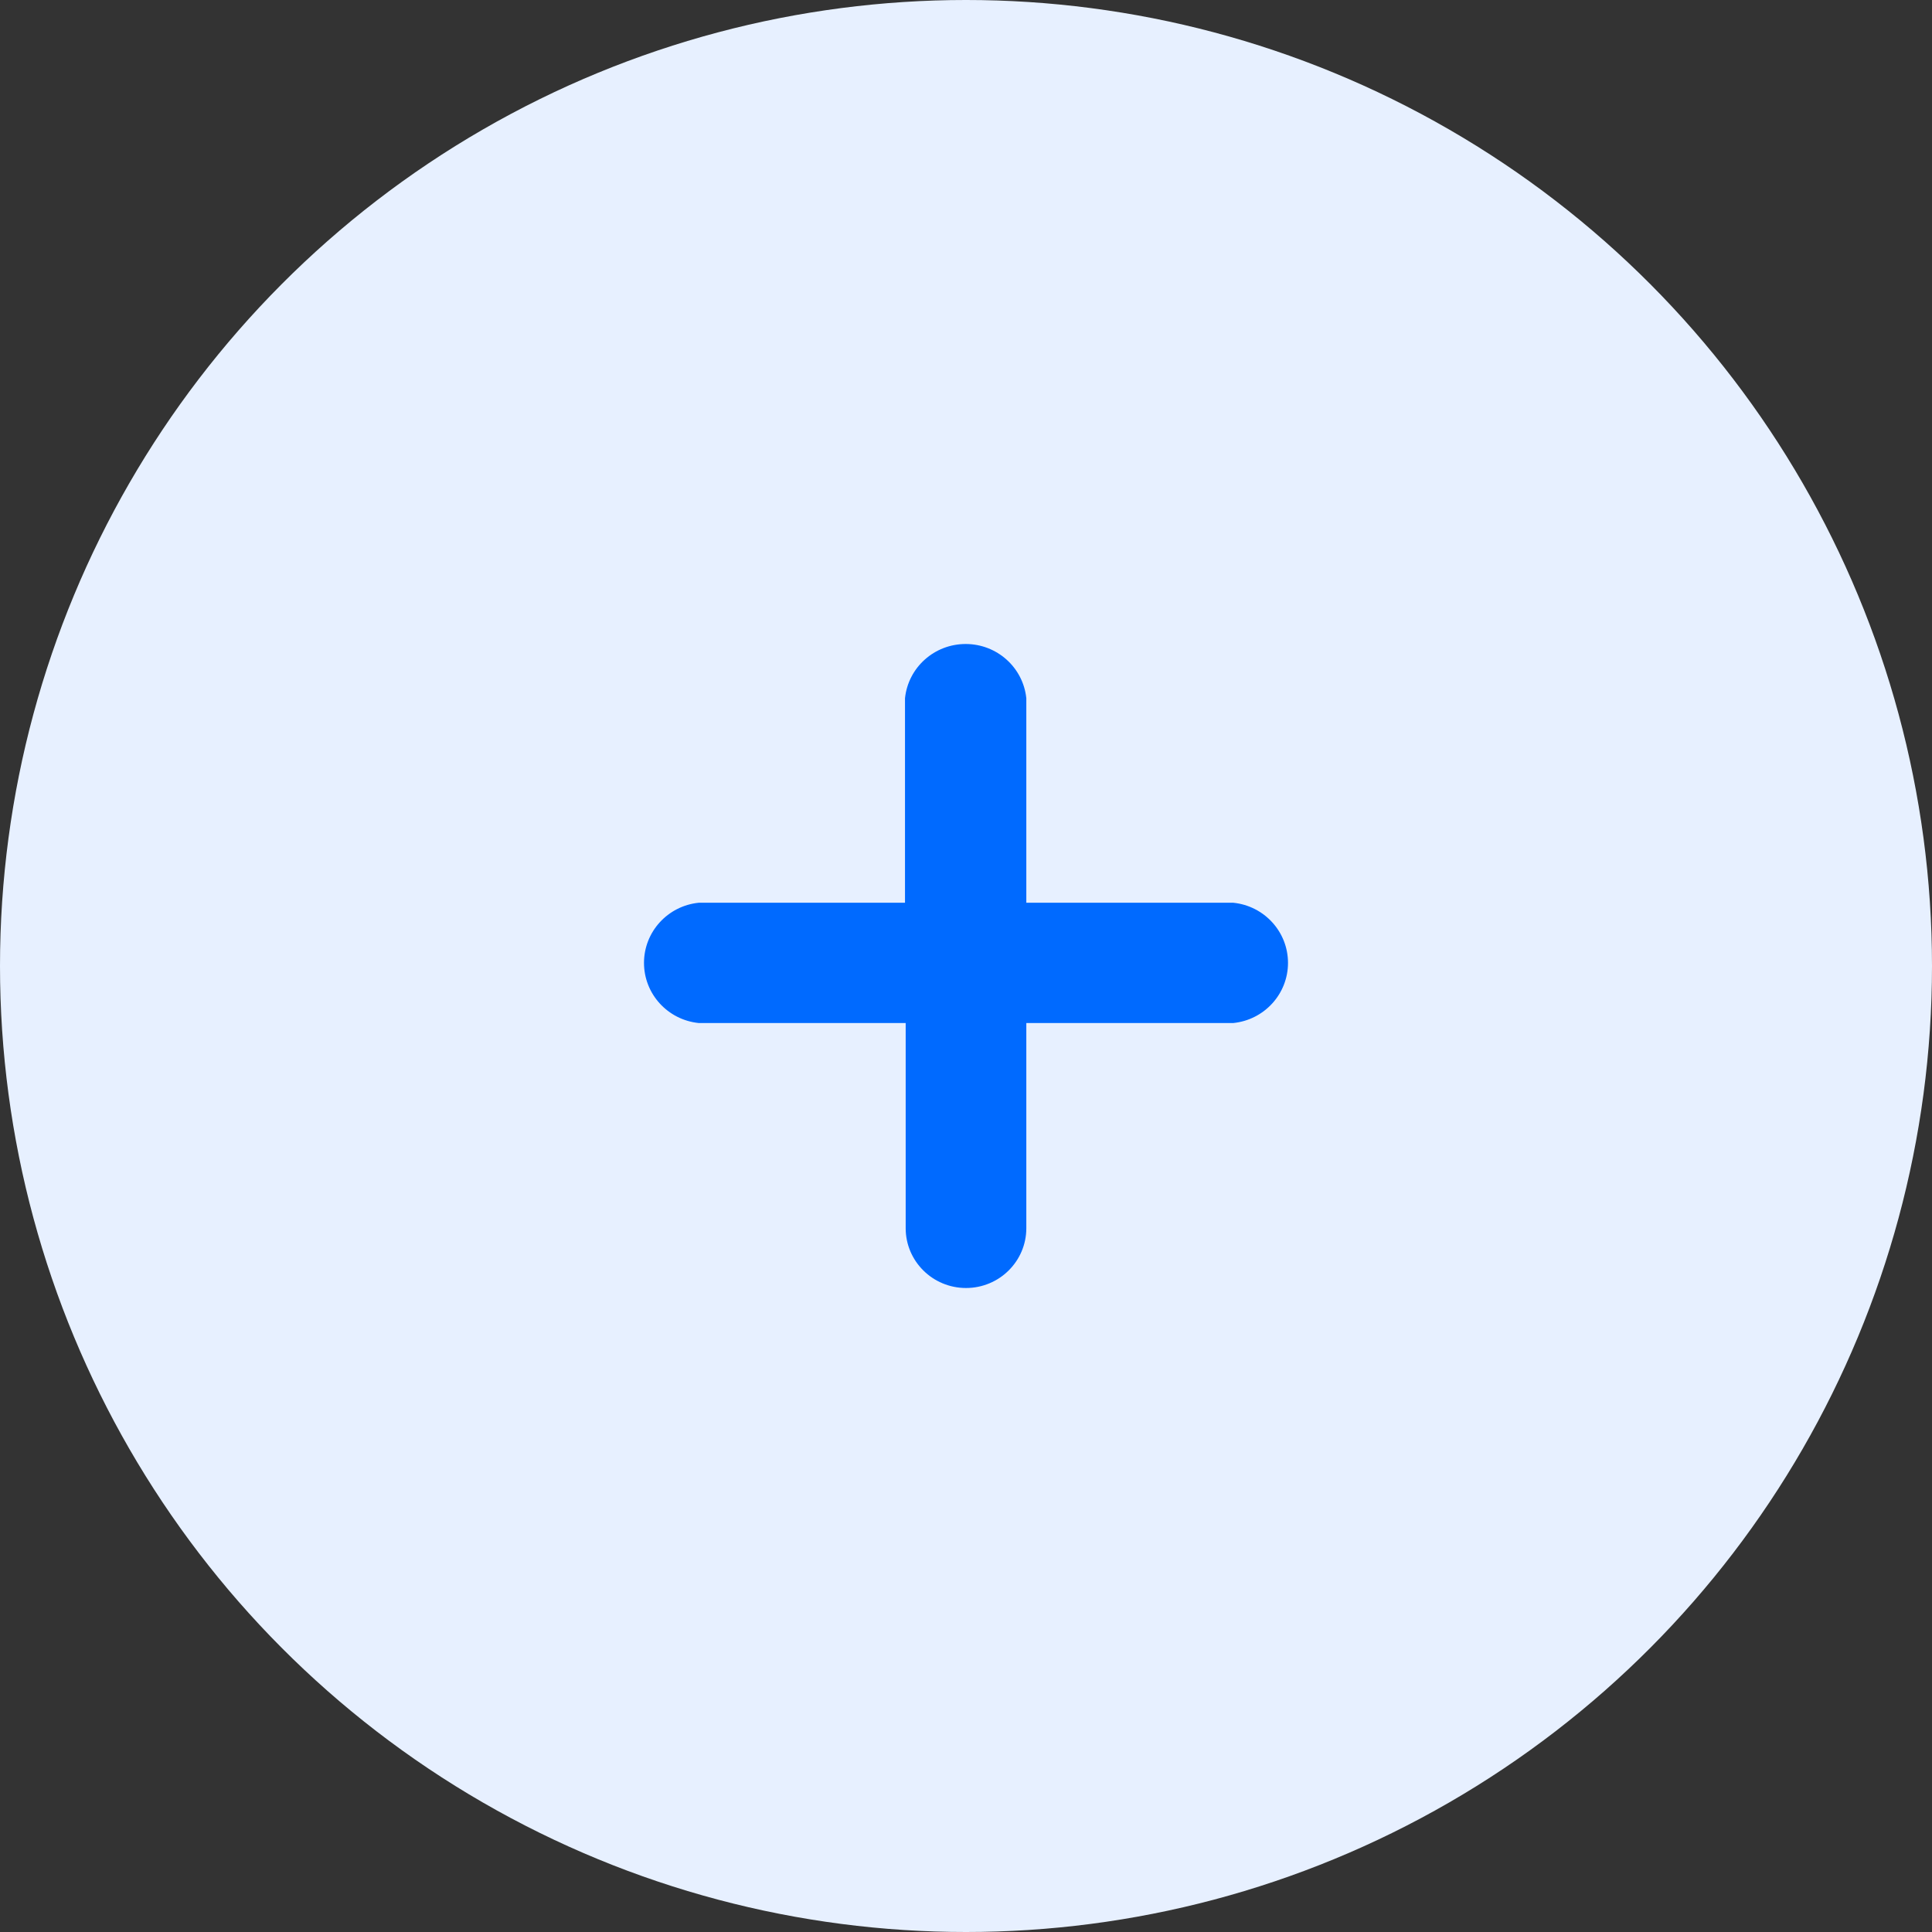 <svg width="54" height="54" viewBox="0 0 54 54" fill="none" xmlns="http://www.w3.org/2000/svg">
<rect x="0" y="0" width="54" height="54" fill="#333333" stroke="none"/>
<circle cx="27" cy="27" r="27" fill="#E7F0FF"/>
<path d="M34.471 28.594H28.686V34.328C28.686 35.252 27.931 36 27 36C26.069 36 25.314 35.252 25.314 34.328V28.594H19.529C18.66 28.505 18 27.779 18 26.913C18 26.047 18.66 25.321 19.529 25.232H25.295V19.516C25.385 18.654 26.117 18 26.991 18C27.864 18 28.596 18.654 28.686 19.516V25.232H34.471C35.34 25.321 36 26.047 36 26.913C36 27.779 35.34 28.505 34.471 28.594Z" fill="#006AFF"/>
</svg>
